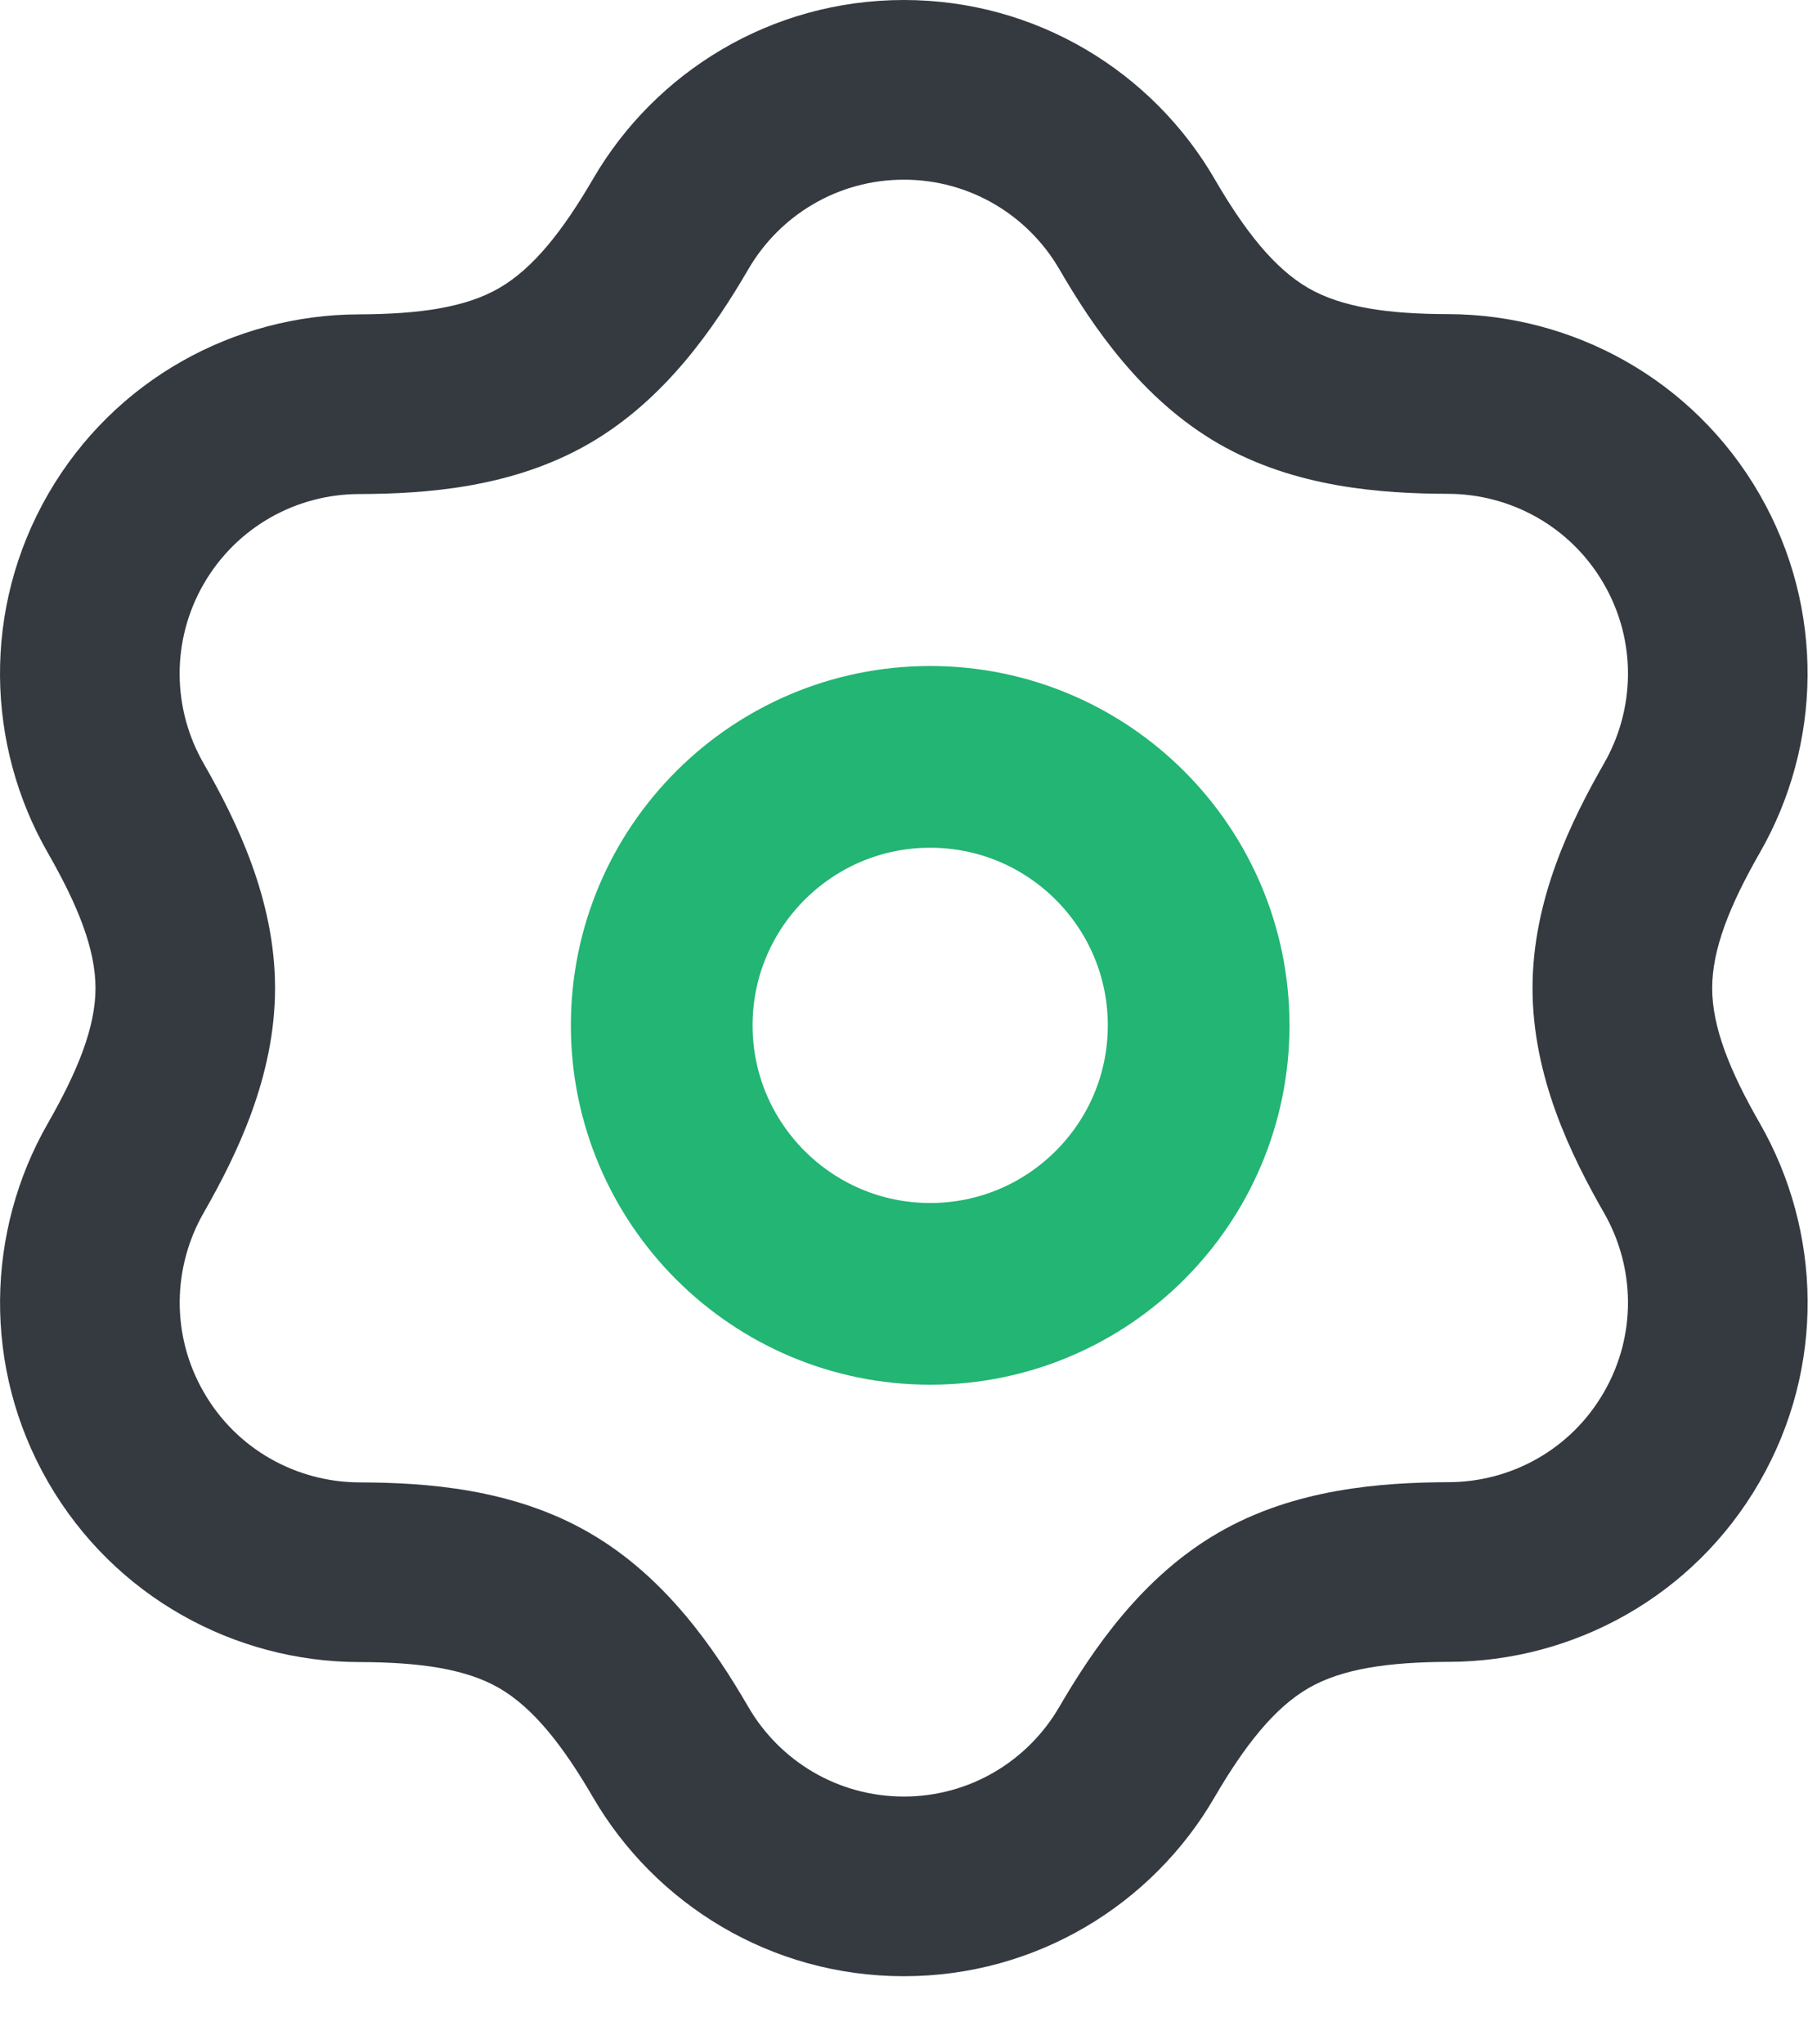 <svg width="16" height="18" viewBox="0 0 16 18" fill="none" xmlns="http://www.w3.org/2000/svg">
<path fill-rule="evenodd" clip-rule="evenodd" d="M6.59 2.37C6.865 1.897 7.376 1.582 7.959 1.582C8.542 1.582 9.053 1.897 9.328 2.37C9.624 2.88 10.056 3.516 10.728 3.905C11.403 4.295 12.168 4.346 12.754 4.348C13.302 4.35 13.831 4.635 14.123 5.141C14.415 5.646 14.397 6.246 14.125 6.721C13.833 7.231 13.495 7.921 13.495 8.7C13.495 9.48 13.833 10.17 14.125 10.68C14.397 11.155 14.415 11.754 14.123 12.259C13.832 12.764 13.304 13.049 12.757 13.05C12.17 13.053 11.404 13.104 10.729 13.495C10.056 13.884 9.624 14.521 9.327 15.03C9.052 15.503 8.542 15.818 7.959 15.818C7.375 15.818 6.865 15.503 6.59 15.03C6.294 14.52 5.862 13.884 5.19 13.496C4.515 13.105 3.75 13.054 3.164 13.052C2.616 13.05 2.086 12.765 1.795 12.259C1.503 11.754 1.521 11.154 1.793 10.679C2.084 10.17 2.422 9.479 2.422 8.7C2.422 7.921 2.084 7.23 1.792 6.72C1.52 6.246 1.503 5.646 1.794 5.141C2.086 4.636 2.614 4.351 3.161 4.35C3.748 4.348 4.513 4.296 5.189 3.905C5.861 3.516 6.293 2.879 6.59 2.37ZM7.959 0C6.79 0 5.77 0.634 5.223 1.574C4.955 2.034 4.695 2.363 4.396 2.536C4.1 2.708 3.692 2.766 3.155 2.768C2.068 2.772 1.009 3.338 0.424 4.35C-0.16 5.363 -0.121 6.563 0.42 7.507C0.686 7.971 0.841 8.357 0.841 8.7C0.841 9.043 0.686 9.428 0.42 9.893C-0.12 10.836 -0.16 12.037 0.424 13.05C1.009 14.063 2.07 14.631 3.159 14.634C3.695 14.635 4.102 14.693 4.397 14.864C4.695 15.037 4.955 15.366 5.222 15.825C5.769 16.765 6.789 17.4 7.959 17.4C9.128 17.4 10.148 16.766 10.694 15.826C10.962 15.366 11.223 15.037 11.521 14.864C11.818 14.692 12.225 14.634 12.762 14.632C13.849 14.629 14.909 14.062 15.493 13.05C16.078 12.037 16.038 10.837 15.498 9.893C15.231 9.429 15.077 9.043 15.077 8.7C15.077 8.357 15.231 7.972 15.497 7.507C16.038 6.564 16.077 5.363 15.493 4.35C14.908 3.337 13.847 2.77 12.758 2.766C12.222 2.765 11.816 2.707 11.52 2.536C11.222 2.363 10.962 2.035 10.695 1.575C10.149 0.635 9.128 0 7.959 0Z" fill="#343A40"/>
<path d="M5.827 9.028C5.827 7.723 6.886 6.664 8.191 6.664C9.496 6.664 10.555 7.723 10.555 9.028C10.555 10.333 9.496 11.392 8.191 11.392C6.886 11.392 5.827 10.333 5.827 9.028Z" stroke="#22B573" stroke-width="1.6"/>
</svg>
